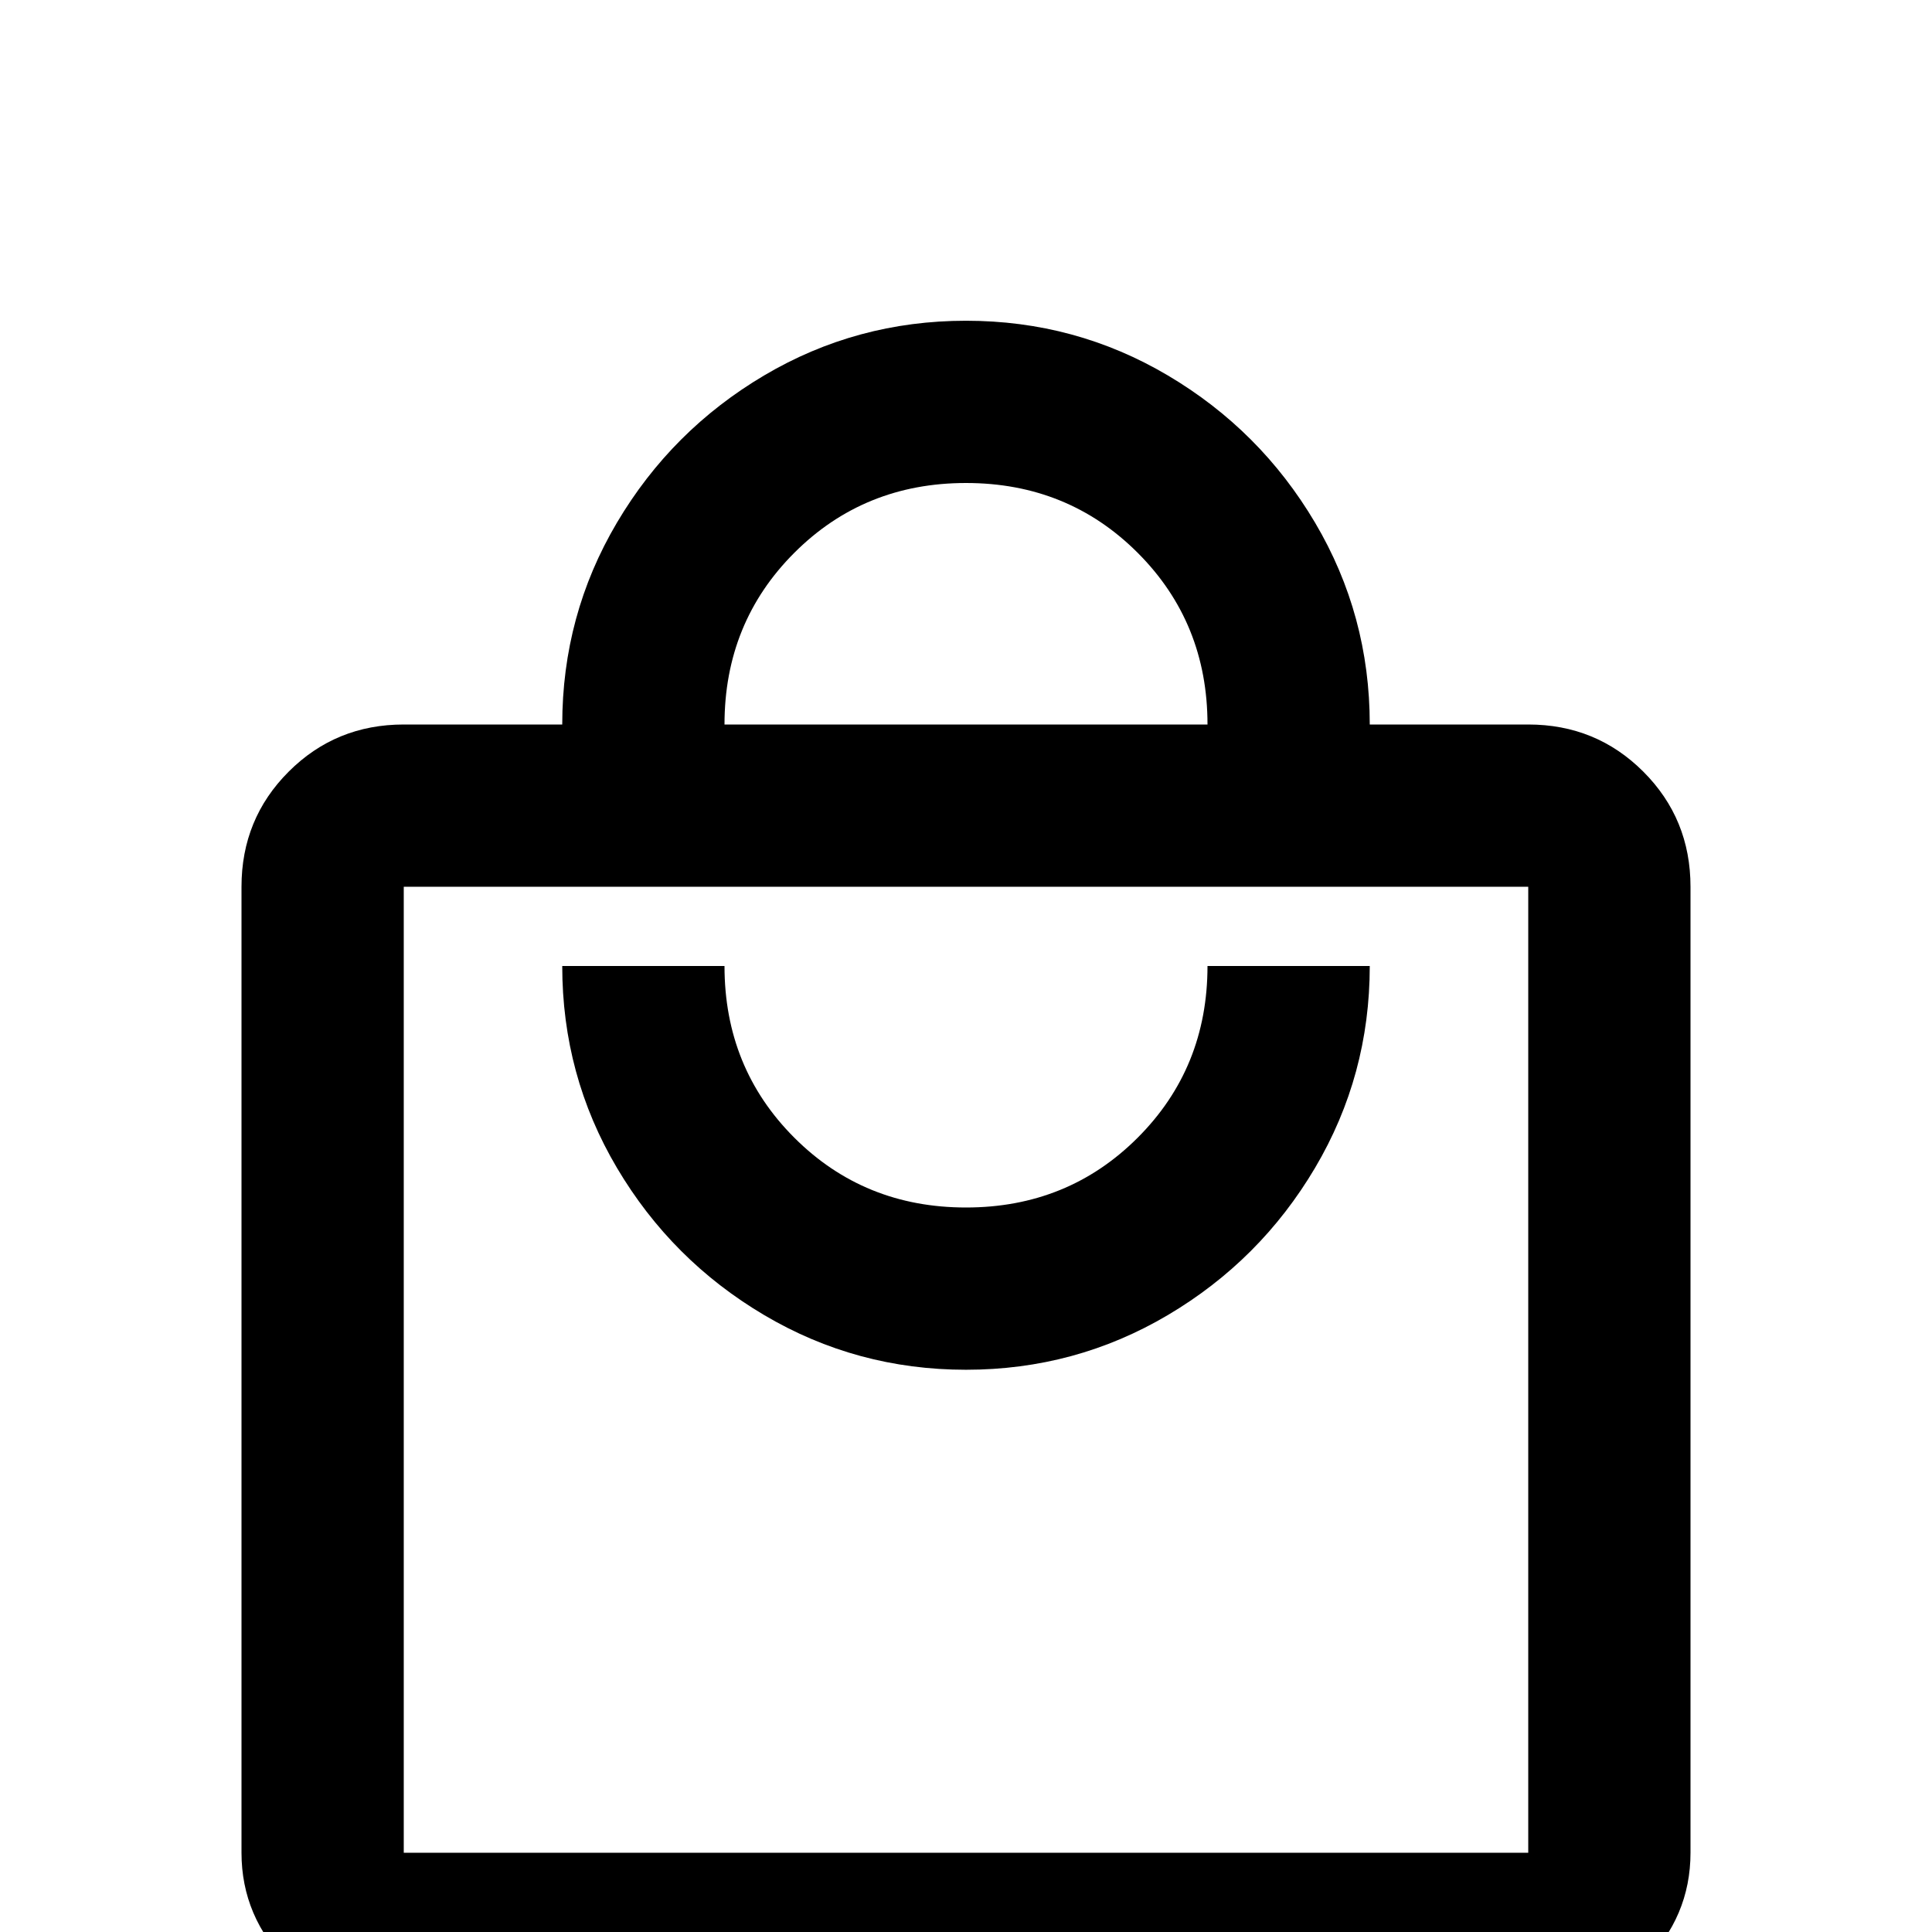 <svg xmlns="http://www.w3.org/2000/svg" viewBox="0 -512 512 512">
	<path fill="#000000" d="M405 -320H363Q363 -349 348.5 -373.5Q334 -398 309.5 -412.5Q285 -427 256 -427Q227 -427 202.5 -412.5Q178 -398 163.5 -373.5Q149 -349 149 -320H107Q89 -320 76.5 -307.5Q64 -295 64 -277V-21Q64 -4 76.5 8.5Q89 21 107 21H405Q423 21 435.5 8.5Q448 -4 448 -21V-277Q448 -295 435.5 -307.5Q423 -320 405 -320ZM256 -384Q283 -384 301.5 -365.5Q320 -347 320 -320H192Q192 -347 210.5 -365.5Q229 -384 256 -384ZM405 -21H107V-277H405ZM256 -192Q229 -192 210.5 -210.5Q192 -229 192 -256H149Q149 -227 163.5 -202.5Q178 -178 202.5 -163.5Q227 -149 256 -149Q285 -149 309.5 -163.5Q334 -178 348.5 -202.5Q363 -227 363 -256H320Q320 -229 301.5 -210.5Q283 -192 256 -192Z"/>
</svg>